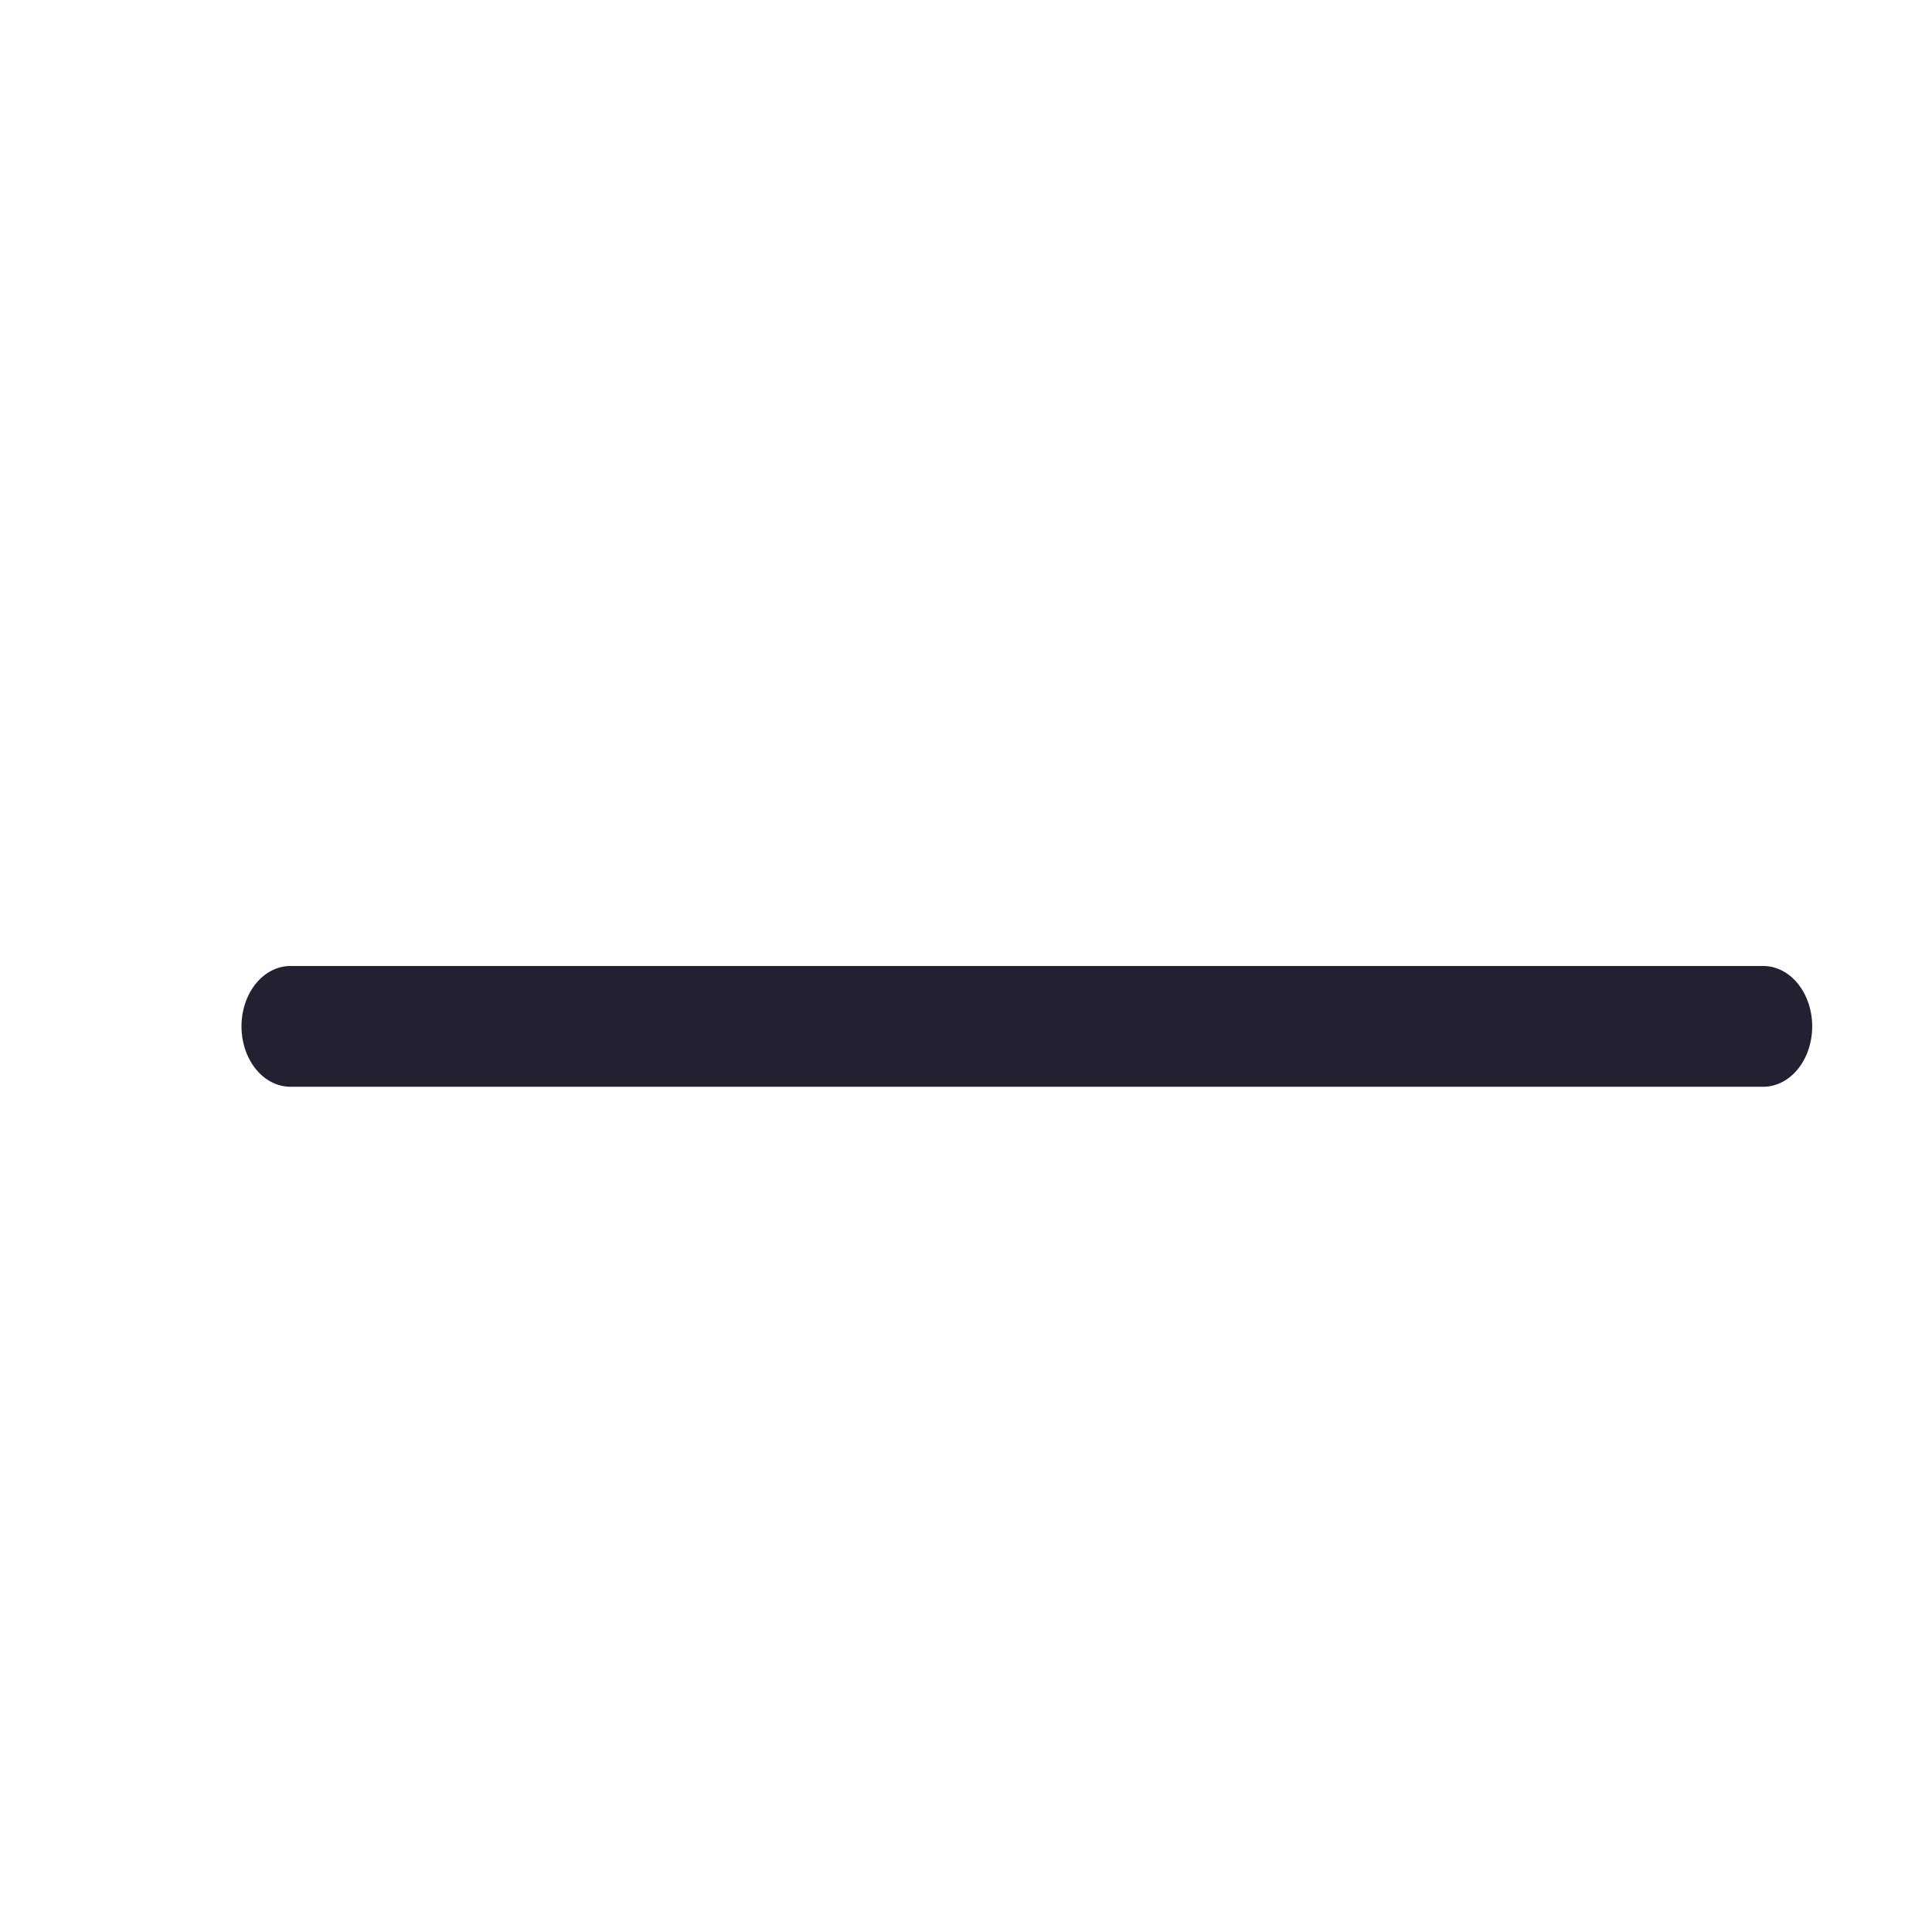 <svg xmlns="http://www.w3.org/2000/svg" xmlns:svg="http://www.w3.org/2000/svg" id="svg4" width="16" height="16" version="1.1" viewBox="0 0 16 16"><g id="path1236" style="fill:#241f31;stroke-width:1.111" transform="matrix(0.81,0,0,1,2,1)"><path style="color:#000;fill:#241f31;stroke-width:1.111px;stroke-linecap:round;stroke-linejoin:round;-inkscape-stroke:none" id="path866" d="M 0.5,7.5 H 15.559"/><path style="color:#000;fill:#241f31;stroke-width:1.111;stroke-linecap:round;stroke-linejoin:round;-inkscape-stroke:none" id="path868" d="M 0.5,7 A 0.5,0.5 0 0 0 0,7.5 0.5,0.5 0 0 0 0.5,8 h 15.059 a 0.5,0.5 0 0 0 0.5,-0.5 0.5,0.5 0 0 0 -0.5,-0.5 z"/></g></svg>